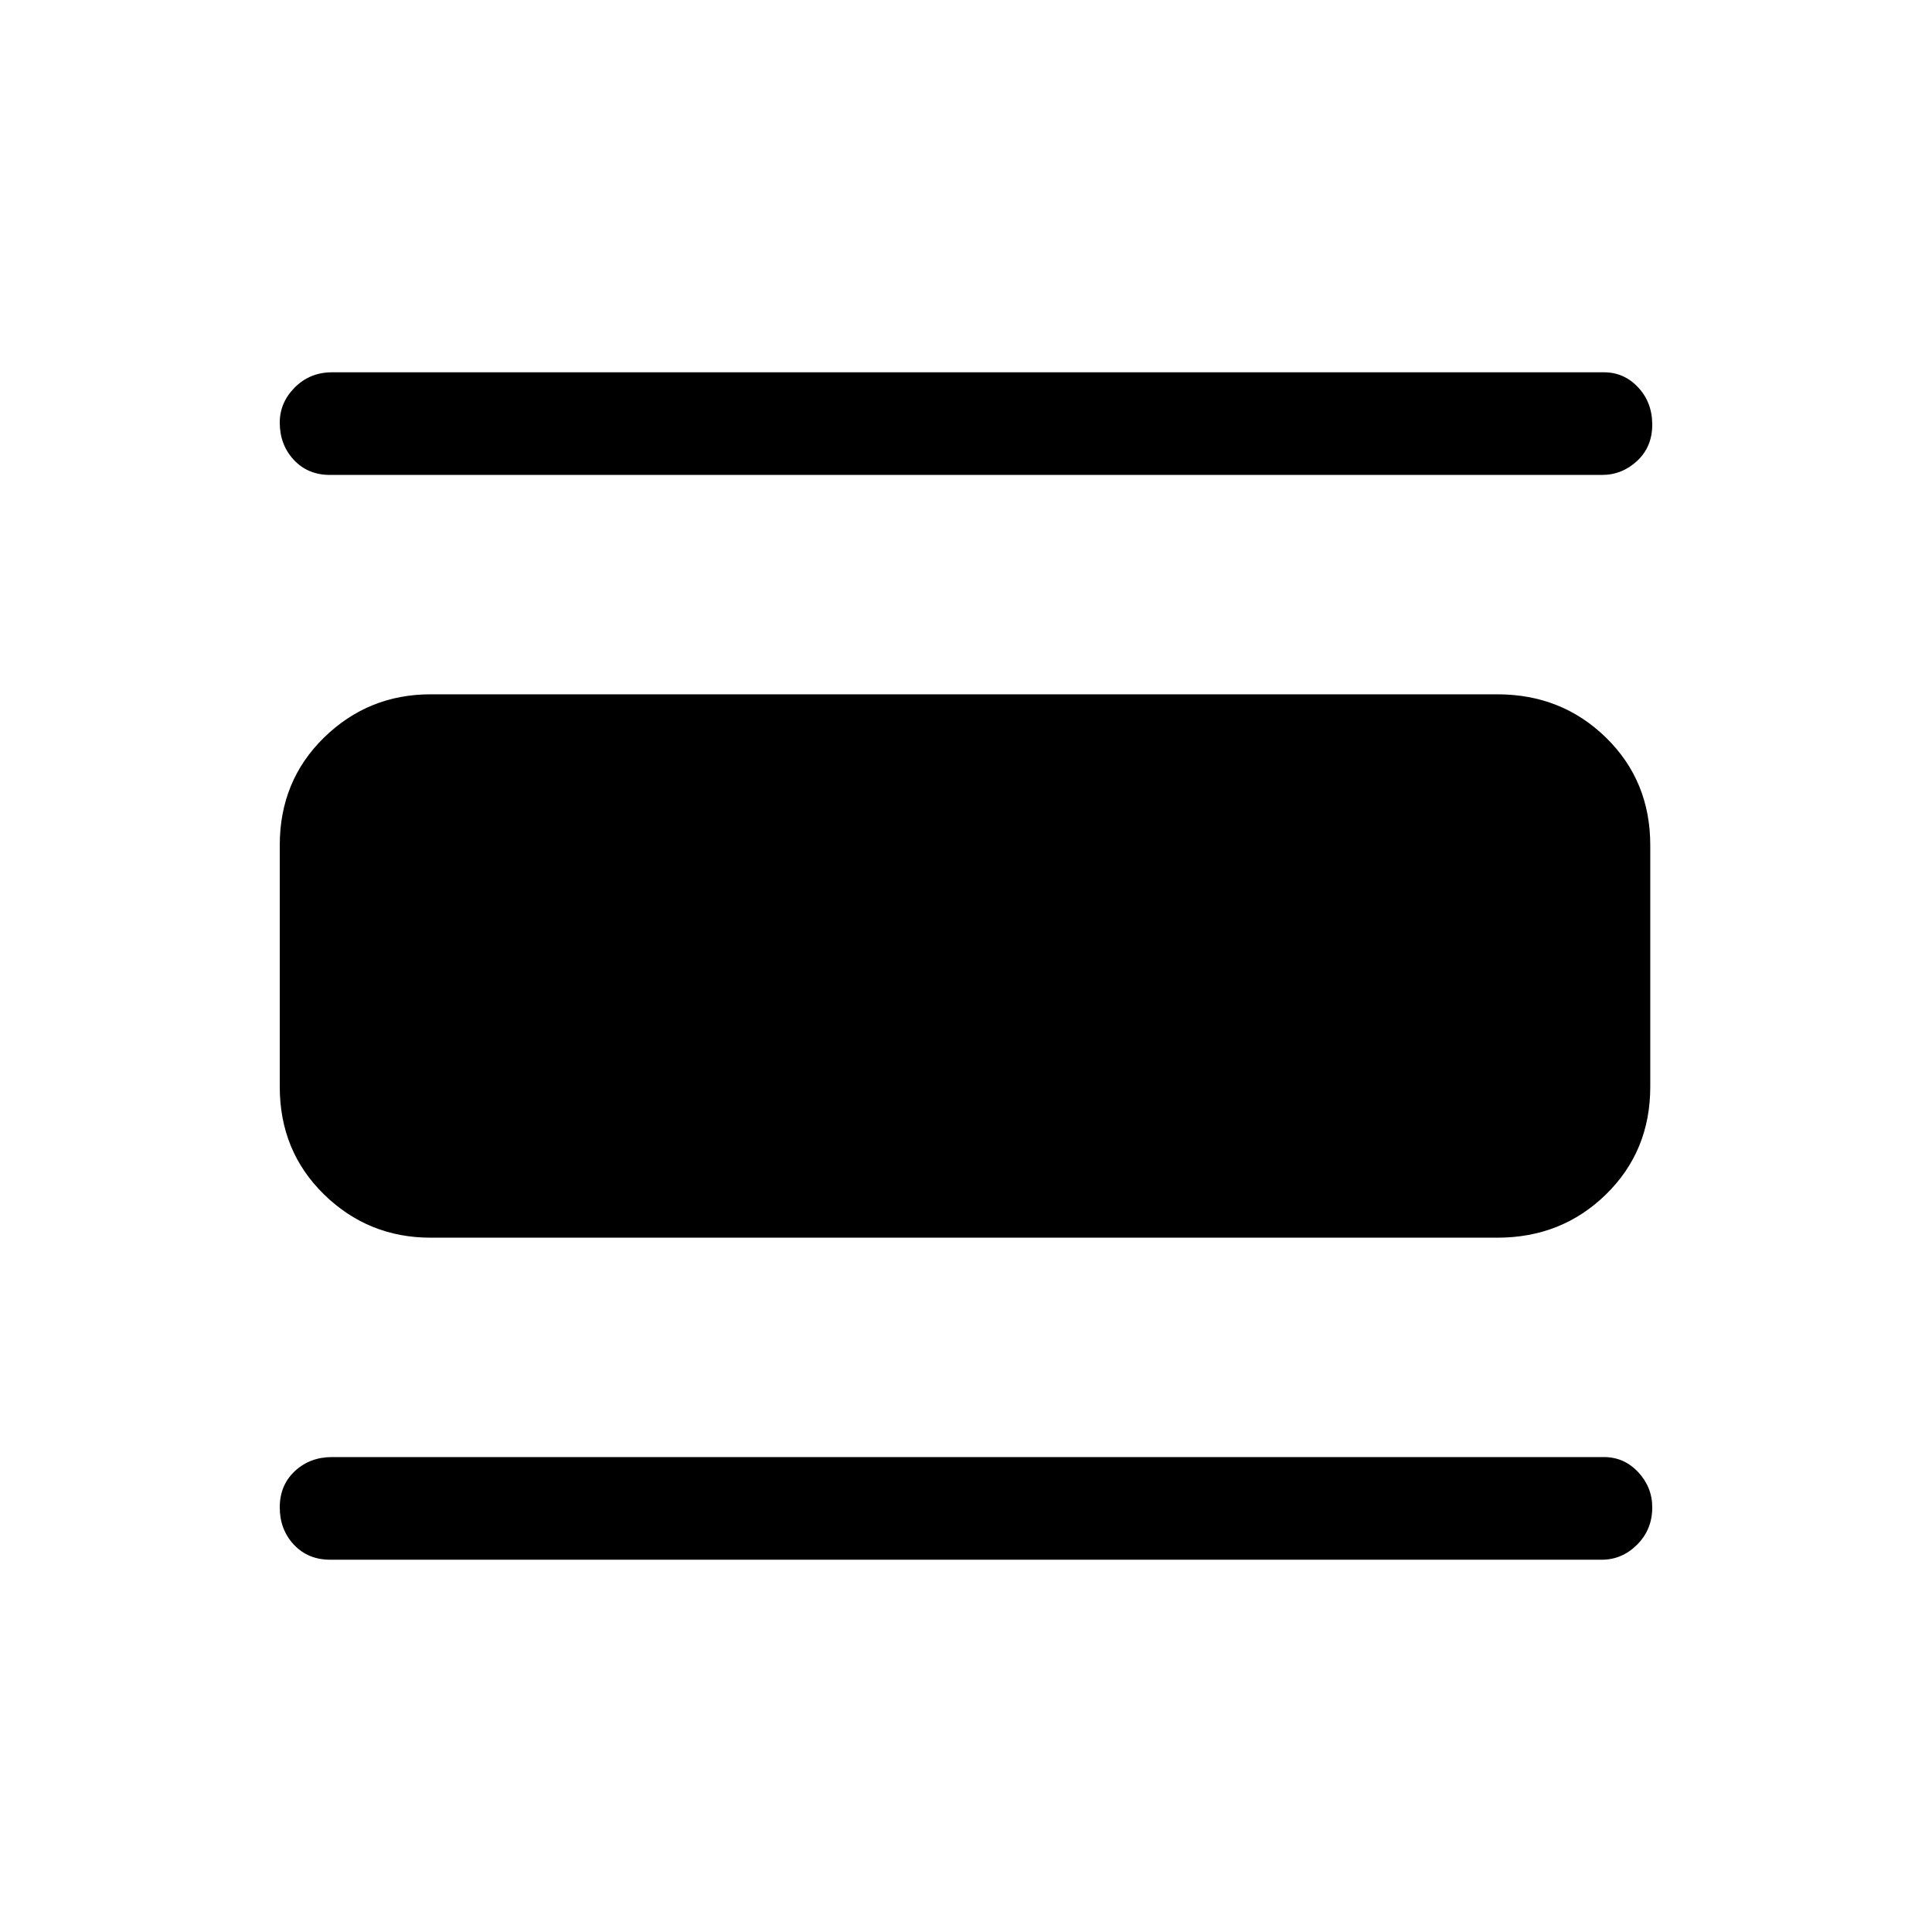 <svg xmlns="http://www.w3.org/2000/svg" height="40" width="40"><path d="M6.833 32.292q-.458 0-.75-.313-.291-.312-.291-.771 0-.458.312-.75.313-.291.771-.291h26.333q.417 0 .709.312.291.313.291.729 0 .459-.312.771-.313.313-.729.313Zm2.084-6.667q-1.292 0-2.209-.896-.916-.896-.916-2.229v-5q0-1.333.916-2.229.917-.896 2.209-.896H31q1.333 0 2.25.896t.917 2.229v5q0 1.333-.917 2.229-.917.896-2.25.896ZM6.833 9.833q-.458 0-.75-.312-.291-.313-.291-.771 0-.417.312-.729.313-.313.771-.313h26.333q.417 0 .709.313.291.312.291.771 0 .458-.312.75-.313.291-.729.291Z"/></svg>